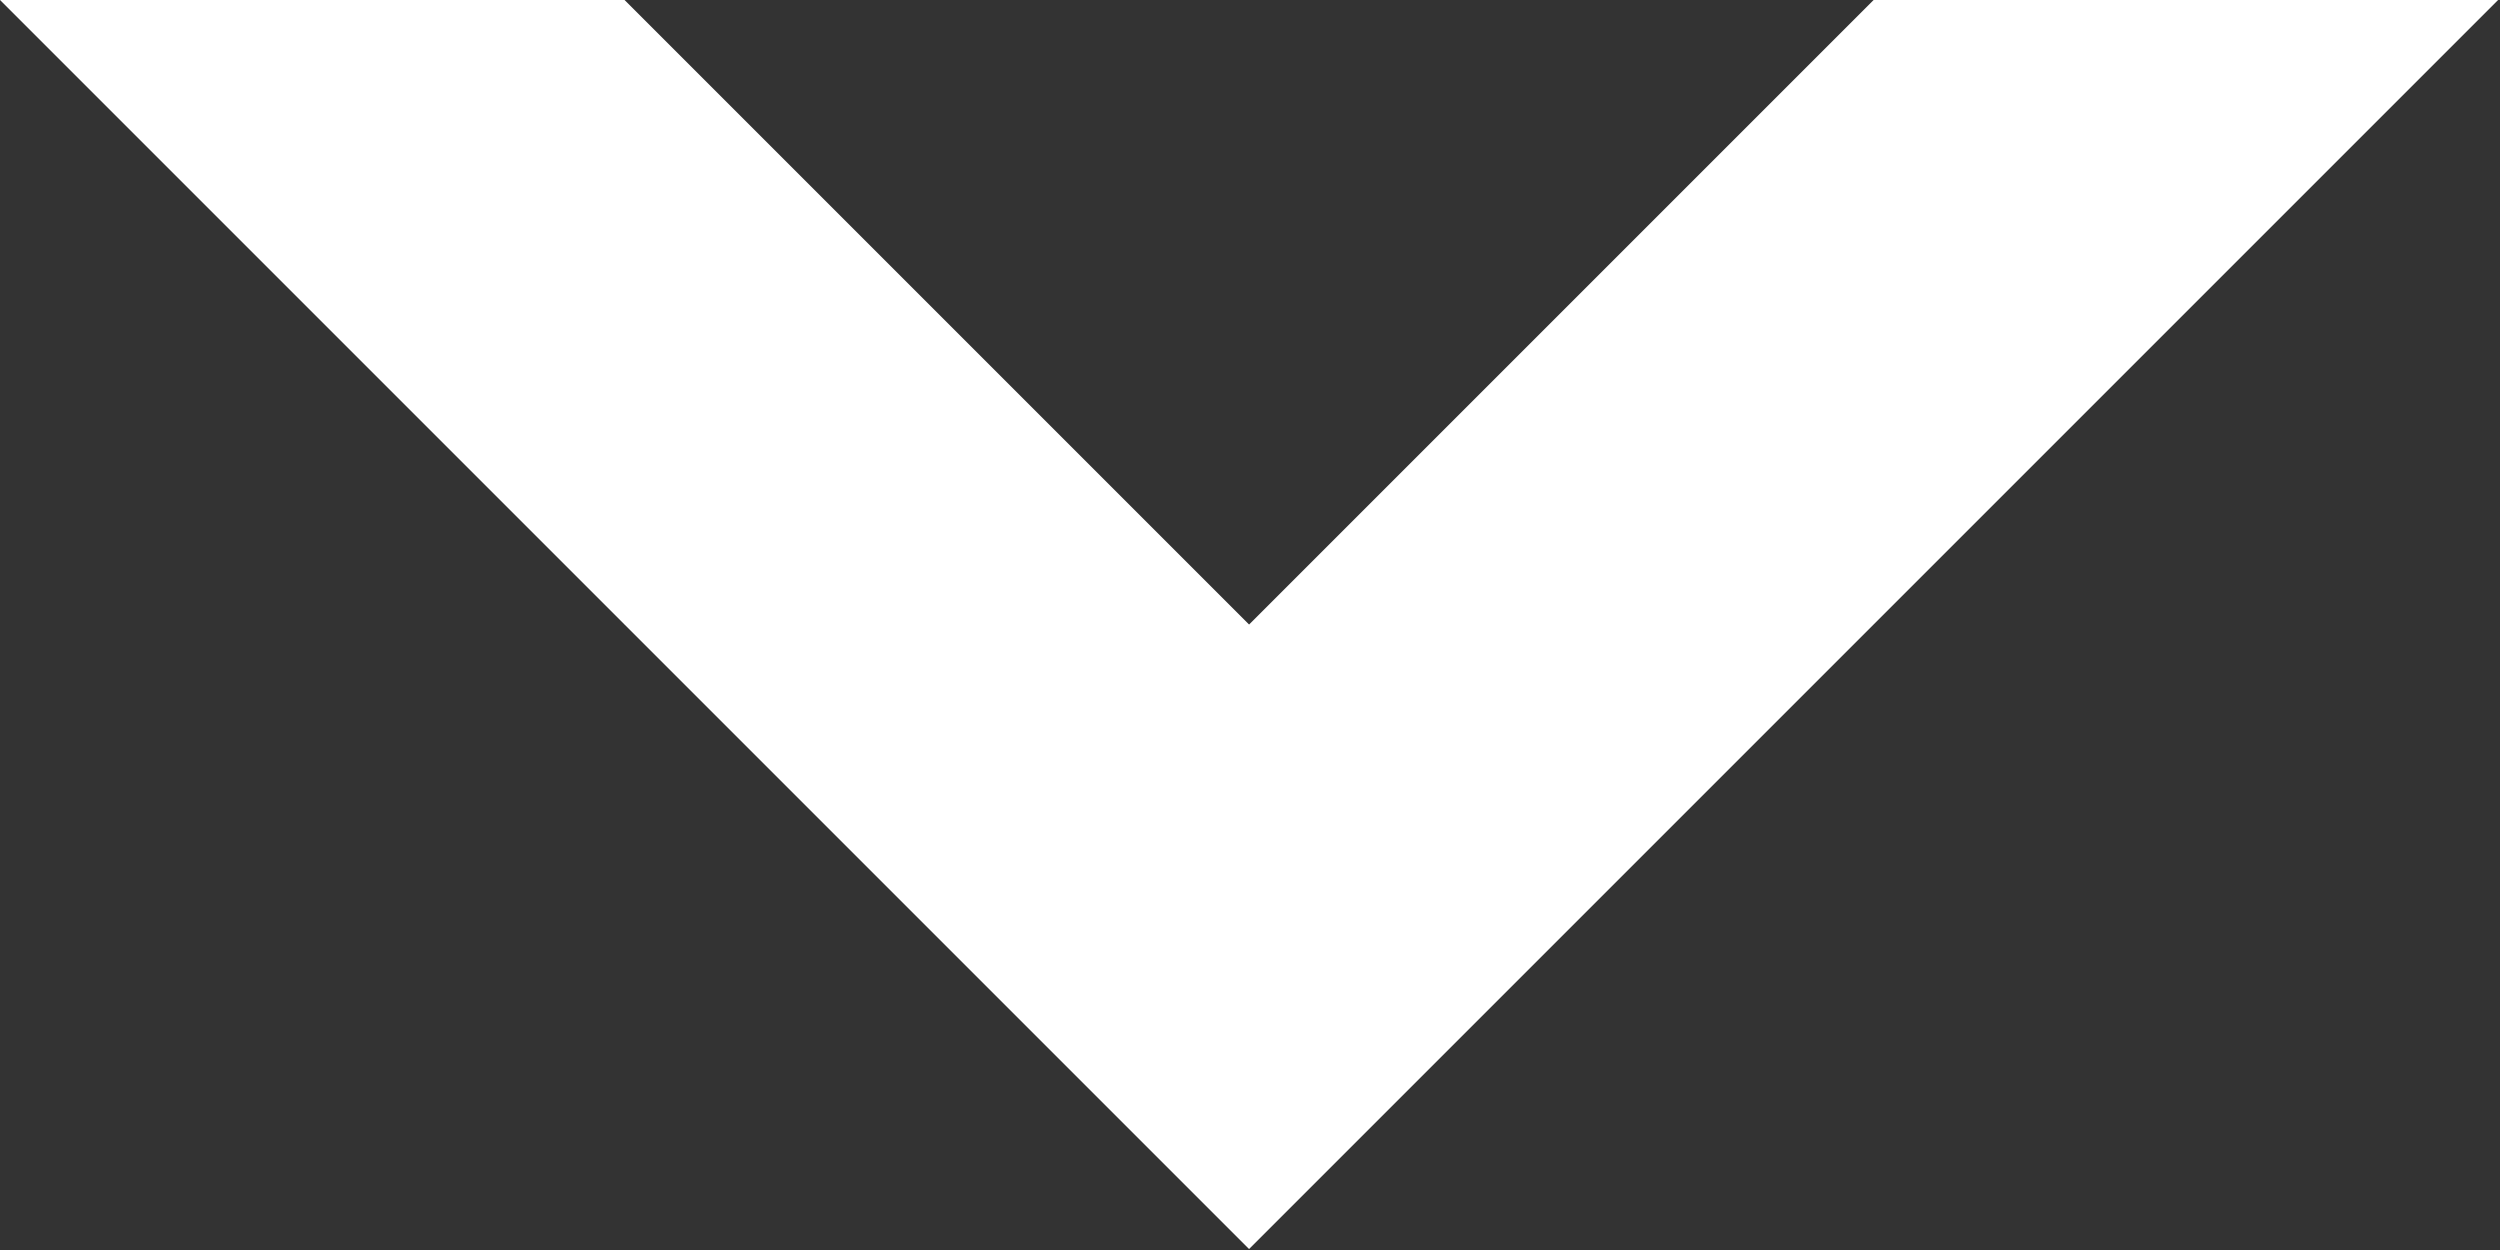 <svg clip-rule="evenodd" fill-rule="evenodd" stroke-linejoin="round" stroke-miterlimit="2" version="1.1" viewBox="0 0 1182 591" xmlns="http://www.w3.org/2000/svg">
 <rect x="0" y="0" width="1182" height="591" fill="#333333" stroke="none"/>
 <g transform="translate(2.2737e-13 -295.28)">
  <g transform="translate(0 295.28)">
   <path d="m885.83-0h295.27l-590.55 590.55-590.55-590.55h295.28l295.28 295.28 295.28-295.28z" fill="#fff"/>
  </g>
 </g>
</svg>
